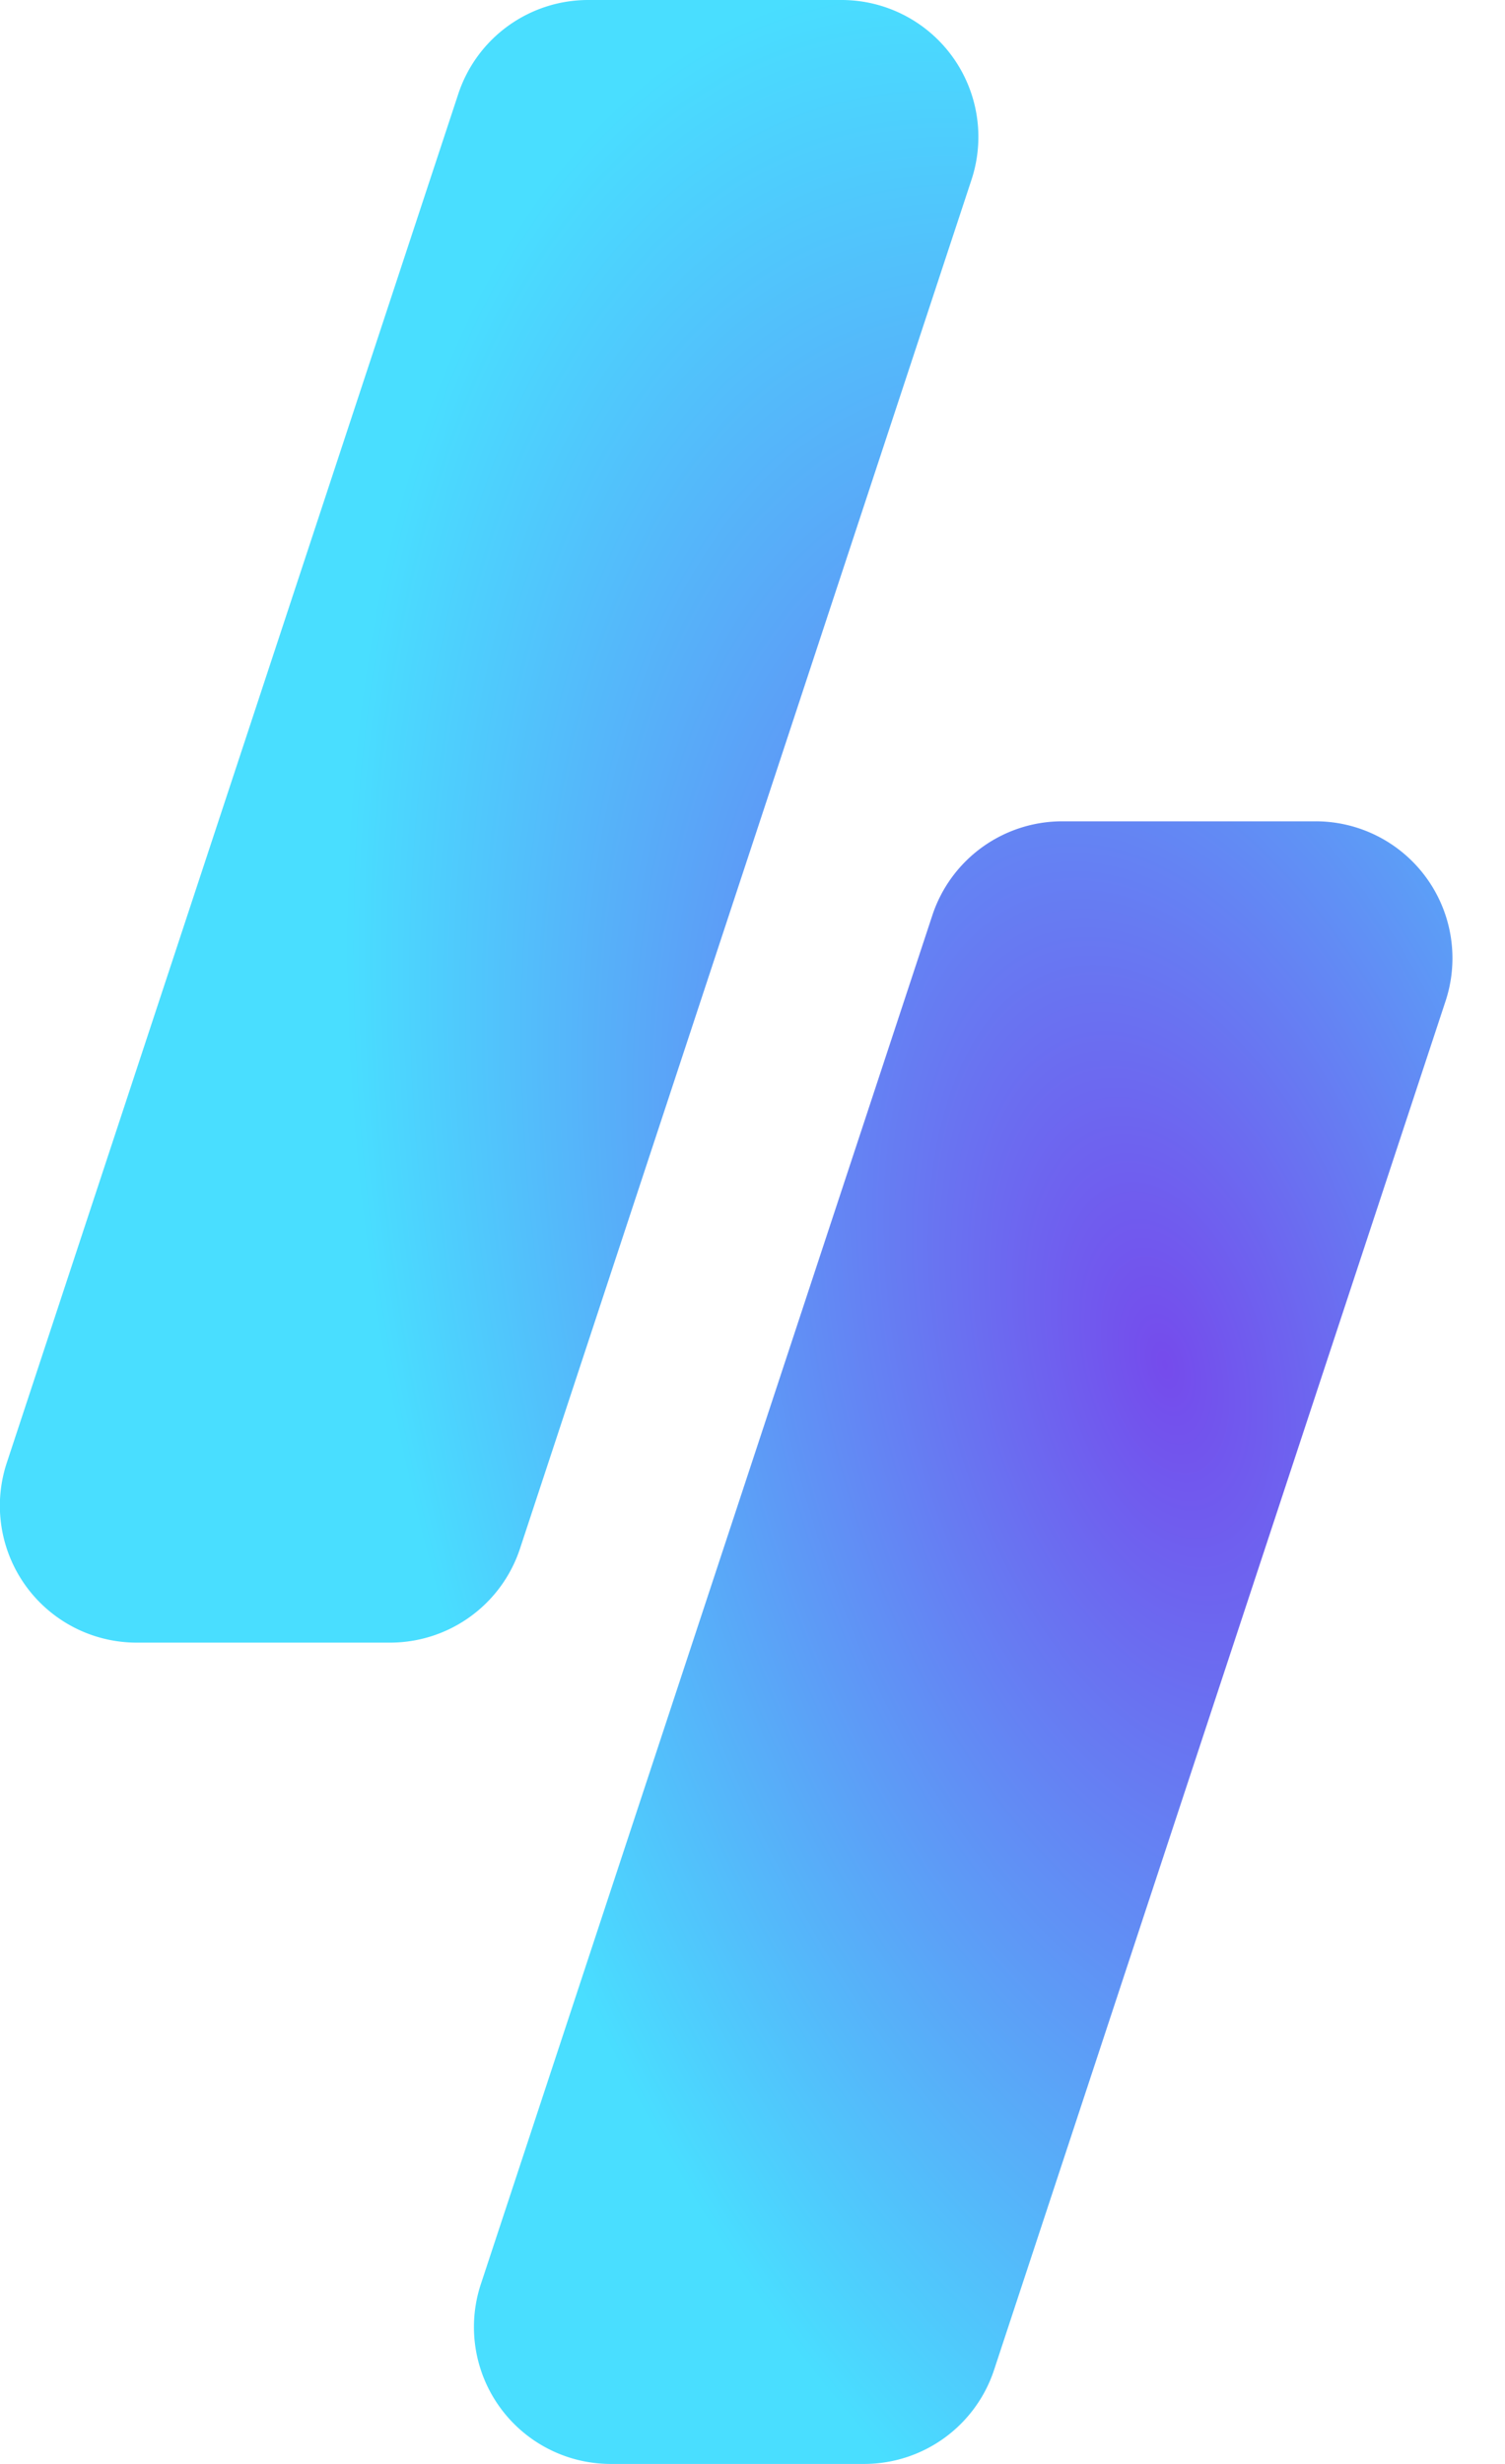 <svg viewBox="0 0 22 36" fill="none" xmlns="http://www.w3.org/2000/svg">
    <path fill-rule="evenodd" clip-rule="evenodd" d="M14.2 2.63A2 2 0 0012.3 0H8.6a2 2 0 00-1.9 1.37l-6.6 20A2 2 0 002 24h3.7a2 2 0 001.9-1.37l6.6-20zm6.93 12a2 2 0 00-1.9-2.63h-3.7a2 2 0 00-1.9 1.37l-6.6 20A2 2 0 008.93 36h3.7a2 2 0 001.9-1.37l6.6-20z" fill="url(#paint0_radial)"></path>

    <defs>
        <radialGradient id="paint0_radial" cx="0" cy="0" r="1" gradientUnits="userSpaceOnUse" gradientTransform="matrix(4.991 20 -10.774 2.688 16.98 20)">
            <stop stop-color="#754BEC"></stop>
            <stop offset="1" stop-color="#49DEFF"></stop>
        </radialGradient>
    </defs>
</svg>
